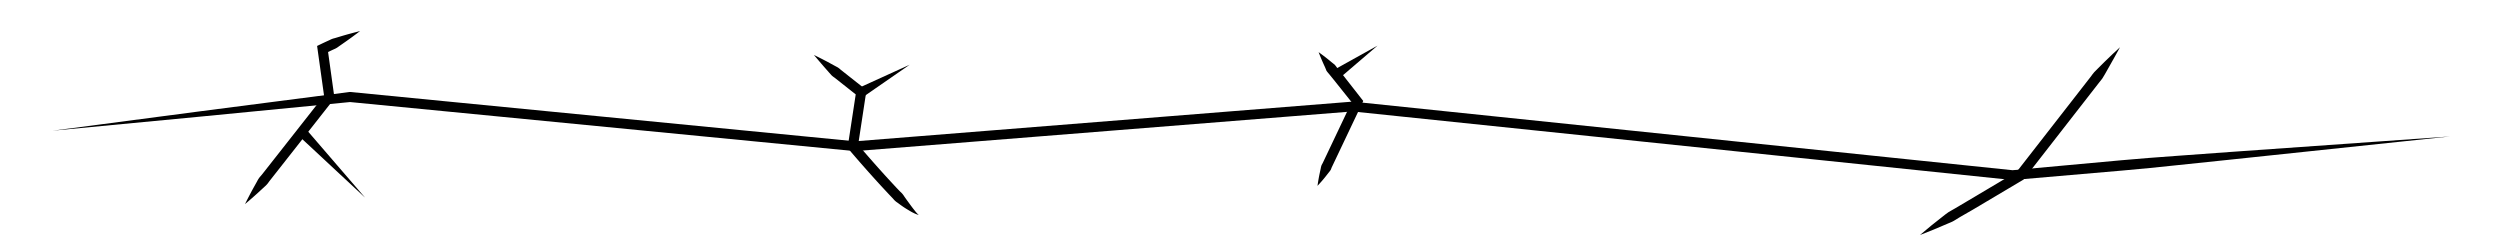 <svg id="Cracking_Branched" xmlns="http://www.w3.org/2000/svg" viewBox="0 0 500 50"><title>CP_CrackingBranched</title><path d="M10.5,26.14l29.69-3.9,29.7-3.84H70.1l101,9.87h-0.18l99.5-7.94h0.18l132,13.72h-0.19l21.87-2c3.64-.33,7.29-0.61,10.94-0.87l11-.8L490,27.29l-43.68,4.61-10.92,1.14c-3.64.39-7.28,0.76-10.93,1.07L402.59,36H402.4l-132-13.72h0.18l-99.5,7.94H170.9L69.9,20.4h0.21l-29.8,2.9Z"/><path d="M49,40.82q0.77-1.56,1.6-3.08l0.84-1.51a5,5,0,0,1,.45-0.73c0.18-.22.38-0.43,0.55-0.65l4.21-5.35,8.42-10.71-0.2.76L63.52,9.91l-0.1-.72,0.66-.32C64.7,8.57,65.33,8.28,65.95,8a3.88,3.88,0,0,1,1-.37l1-.3c1.34-.41,2.7-0.77,4.07-1.12-1.13.86-2.26,1.69-3.42,2.49l-0.86.6a3.88,3.88,0,0,1-.9.53c-0.64.28-1.25,0.6-1.88,0.89l0.56-1,1.34,9.63,0.06,0.42L66.64,20,58.21,30.73,54,36.08c-0.18.22-.33,0.46-0.51,0.68a5,5,0,0,1-.61.61l-1.27,1.17Q50.34,39.7,49,40.82Z"/><path d="M183.75,43a6.44,6.44,0,0,1-1.14-.46c-0.39-.19-0.73-0.41-1.09-0.62-0.71-.42-1.38-0.9-2-1.37a3.48,3.48,0,0,1-.9-0.81l-0.83-.87-1.64-1.76c-2.16-2.36-4.27-4.75-6.34-7.18l-0.3-.35,0.07-.45,1.65-10.83,0.37,0.94-4.72-3.73a3.71,3.71,0,0,1-.59-0.47l-0.51-.57-1-1.14c-0.67-.77-1.33-1.55-2-2.34,0.93,0.45,1.83.91,2.74,1.39l1.34,0.73,0.67,0.36a3.71,3.71,0,0,1,.59.46l4.72,3.73,0.46,0.36-0.09.57-1.65,10.83-0.23-.8c2.06,2.41,4.15,4.79,6.29,7.13l1.61,1.74c0.27,0.28.54,0.57,0.82,0.85a3.75,3.75,0,0,1,.77.9c0.45,0.66.93,1.29,1.4,1.94,0.24,0.32.48,0.64,0.72,0.93A6.2,6.2,0,0,0,183.75,43Z"/><path d="M263.5,37.17c0.11-.8.25-1.6,0.41-2.38l0.25-1.17a2.87,2.87,0,0,1,.15-0.57c0.08-.18.19-0.34,0.27-0.52l2-4.21,4-8.42,0.12,1L266.79,16l-1-1.23a7,7,0,0,1-.49-0.61L265,13.43q-0.68-1.45-1.28-3,1.33,0.95,2.58,2l0.63,0.5a7,7,0,0,1,.48.62l1,1.23,3.86,4.93,0.38,0.48-0.26.56-4,8.42-2,4.21c-0.09.17-.14,0.36-0.22,0.54a2.87,2.87,0,0,1-.34.48l-0.74.94C264.57,36,264.05,36.58,263.5,37.17Z"/><path d="M384,47c1.49-1.28,3-2.51,4.56-3.71,0.39-.29.76-0.62,1.17-0.88s0.85-.46,1.26-0.72l2.5-1.48,10-5.94-0.28.25,10-12.84,5-6.42c0.21-.27.38-0.56,0.62-0.81s0.48-.48.72-0.73L421,12.28c1-1,2-1.9,3-2.83-0.65,1.21-1.33,2.4-2,3.59l-1,1.77c-0.18.29-.34,0.59-0.53,0.88s-0.43.53-.63,0.8l-5,6.42-10,12.84-0.12.15-0.16.1-10,5.94L392,43.41c-0.42.24-.82,0.51-1.24,0.76s-0.89.4-1.33,0.6C387.65,45.55,385.84,46.3,384,47Z"/><polygon points="171.69 17.61 181.94 12.94 172.68 19.35 171.69 17.61"/><polygon points="266.79 13.97 275.5 9.13 267.93 15.61 266.79 13.97"/><polygon points="61.05 25.65 73 39.51 59.61 27.04 61.05 25.65"/></svg>